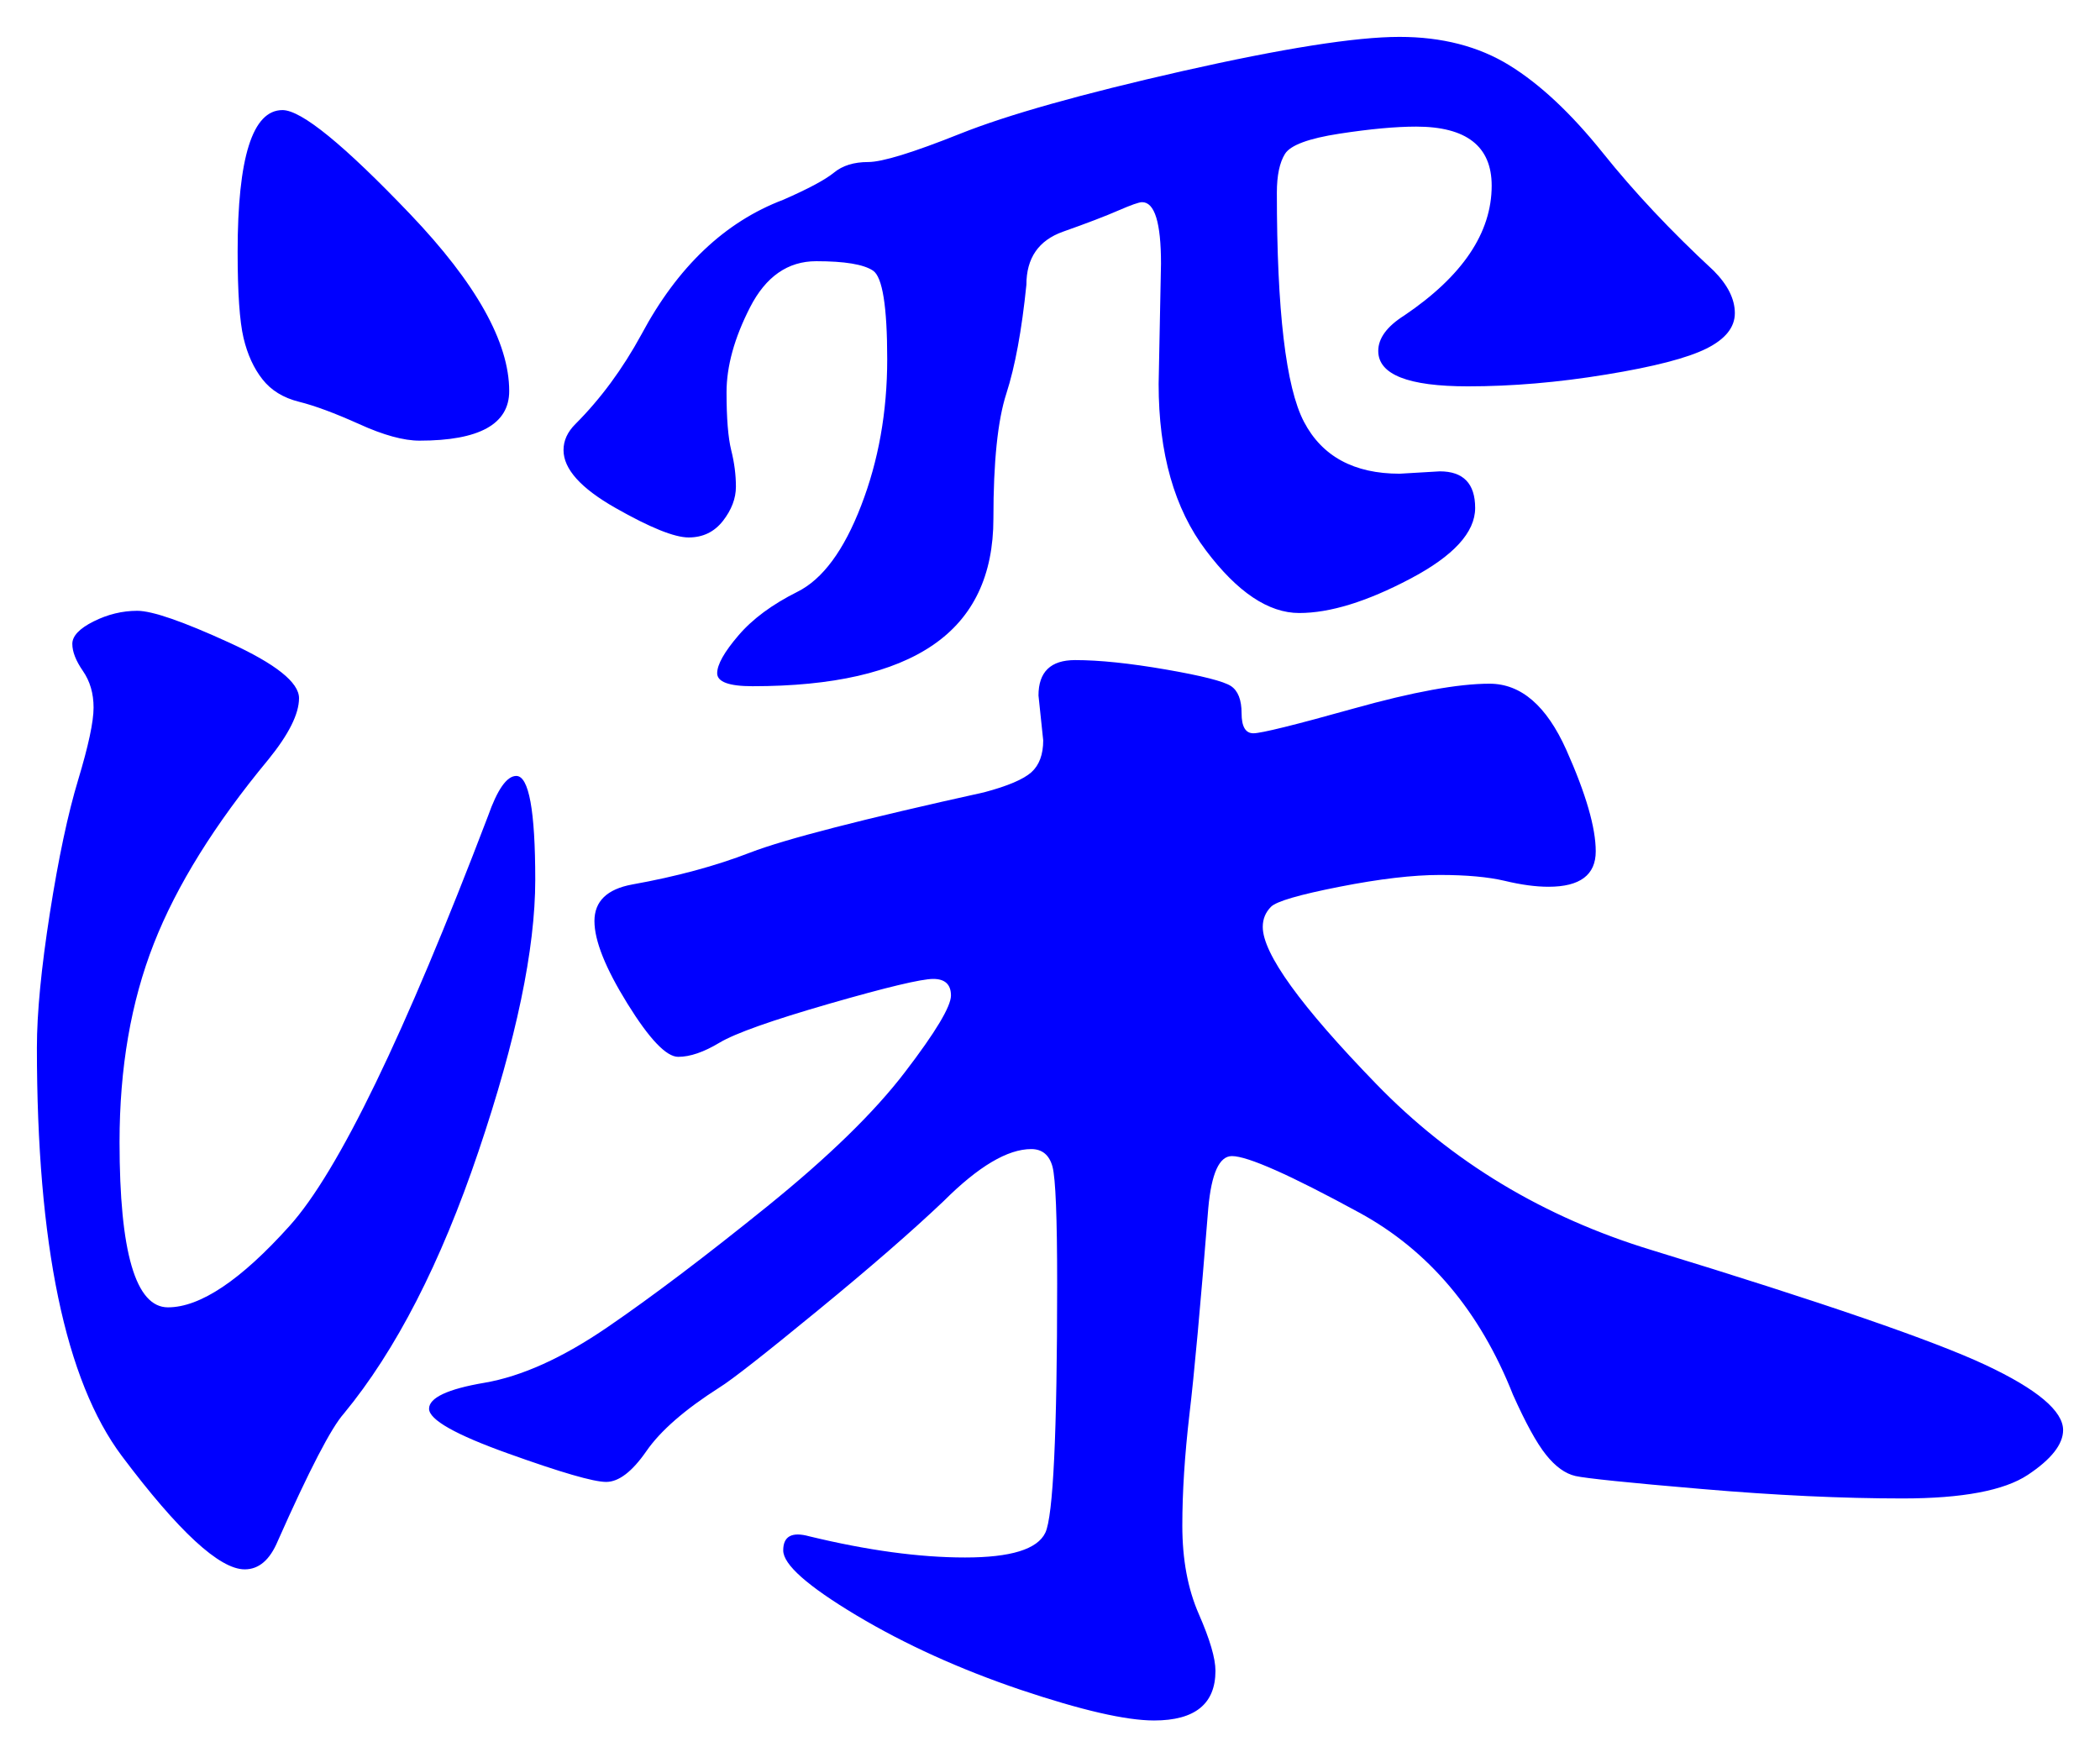 <svg xmlns="http://www.w3.org/2000/svg" xmlns:xlink="http://www.w3.org/1999/xlink" version="1.1" id="图层_1" x="0px" y="0px" width="28.456" height="23.817" viewBox="1.603 3.55 28.456 23.817" enable-background="new 0 0 30 30" xml:space="preserve">
<g>
	<path fill="#0000FF" d="M8.599,14.066c0.171,0,0.257,0.47,0.257,1.408c0,0.939-0.257,2.166-0.769,3.68   c-0.512,1.516-1.12,2.699-1.824,3.553c-0.171,0.191-0.47,0.768-0.896,1.728c-0.107,0.256-0.256,0.384-0.448,0.384   c-0.341,0-0.896-0.512-1.664-1.535c-0.768-1.025-1.152-2.869-1.152-5.537c0-0.469,0.059-1.076,0.176-1.824   c0.117-0.746,0.245-1.348,0.384-1.807c0.138-0.458,0.208-0.784,0.208-0.976c0-0.192-0.048-0.357-0.144-0.496   c-0.096-0.139-0.144-0.261-0.144-0.368c0-0.106,0.096-0.208,0.288-0.304c0.192-0.096,0.389-0.144,0.592-0.144   c0.203,0,0.619,0.144,1.248,0.432c0.629,0.288,0.944,0.539,0.944,0.752s-0.139,0.491-0.416,0.832   c-0.725,0.875-1.243,1.707-1.552,2.496c-0.31,0.79-0.464,1.686-0.464,2.688c0,1.493,0.218,2.24,0.656,2.24   c0.437,0,0.987-0.368,1.648-1.104c0.661-0.735,1.557-2.586,2.688-5.552C8.343,14.248,8.471,14.066,8.599,14.066z M5.431,5.042   c0.256,0,0.832,0.47,1.728,1.408c0.896,0.939,1.344,1.739,1.344,2.4c0,0.448-0.405,0.672-1.216,0.672   c-0.213,0-0.486-0.074-0.816-0.224C6.14,9.149,5.868,9.048,5.655,8.995S5.276,8.84,5.159,8.69C5.042,8.542,4.956,8.354,4.903,8.13   c-0.053-0.224-0.08-0.613-0.08-1.168C4.823,5.683,5.025,5.042,5.431,5.042z M29.559,22.931c0,0.192-0.159,0.396-0.479,0.608   s-0.886,0.319-1.696,0.319s-1.718-0.042-2.72-0.128c-1.003-0.085-1.573-0.145-1.712-0.176c-0.14-0.032-0.272-0.128-0.4-0.288   s-0.277-0.433-0.448-0.815c-0.447-1.131-1.141-1.953-2.079-2.465c-0.939-0.512-1.516-0.768-1.729-0.768   c-0.171,0-0.277,0.234-0.32,0.703c-0.106,1.324-0.191,2.257-0.256,2.801c-0.063,0.544-0.096,1.045-0.096,1.504   s0.074,0.858,0.224,1.2c0.149,0.341,0.225,0.597,0.225,0.768c0,0.448-0.277,0.673-0.832,0.673c-0.384,0-0.987-0.14-1.809-0.416   c-0.821-0.278-1.563-0.614-2.224-1.009c-0.661-0.396-0.992-0.688-0.992-0.88s0.117-0.256,0.353-0.191   c0.789,0.191,1.492,0.287,2.111,0.287s0.981-0.111,1.088-0.336c0.106-0.224,0.16-1.349,0.16-3.376c0-0.896-0.021-1.424-0.063-1.584   c-0.043-0.159-0.14-0.239-0.288-0.239c-0.32,0-0.715,0.234-1.185,0.703c-0.427,0.406-0.997,0.902-1.712,1.488   c-0.715,0.587-1.157,0.934-1.328,1.04c-0.469,0.299-0.8,0.587-0.991,0.864c-0.192,0.277-0.374,0.416-0.544,0.416   c-0.172,0-0.614-0.129-1.328-0.385c-0.715-0.256-1.072-0.458-1.072-0.607c0-0.148,0.25-0.267,0.752-0.352   c0.501-0.086,1.056-0.336,1.664-0.752s1.328-0.961,2.16-1.633s1.456-1.279,1.872-1.824c0.416-0.543,0.624-0.891,0.624-1.039   c0-0.149-0.08-0.225-0.24-0.225s-0.63,0.112-1.408,0.336c-0.779,0.225-1.274,0.4-1.488,0.528c-0.213,0.128-0.399,0.192-0.56,0.192   s-0.39-0.24-0.688-0.721s-0.447-0.853-0.447-1.119c0-0.268,0.17-0.433,0.512-0.496c0.597-0.107,1.131-0.251,1.6-0.433   c0.47-0.181,1.525-0.453,3.168-0.816c0.32-0.085,0.533-0.176,0.641-0.272c0.106-0.096,0.16-0.24,0.16-0.432l-0.064-0.608   c0-0.32,0.165-0.48,0.496-0.48c0.33,0,0.741,0.043,1.232,0.128c0.49,0.085,0.783,0.16,0.88,0.224   c0.096,0.064,0.144,0.187,0.144,0.368s0.053,0.272,0.16,0.272c0.106,0,0.56-0.112,1.36-0.336c0.8-0.224,1.413-0.336,1.84-0.336   s0.772,0.299,1.04,0.896c0.267,0.598,0.399,1.056,0.399,1.376c0,0.32-0.213,0.48-0.64,0.48c-0.171,0-0.368-0.026-0.592-0.08   c-0.225-0.053-0.518-0.08-0.88-0.08c-0.363,0-0.816,0.053-1.36,0.16c-0.544,0.107-0.854,0.197-0.928,0.271   c-0.075,0.076-0.112,0.166-0.112,0.273c0,0.362,0.512,1.071,1.536,2.127c1.023,1.057,2.271,1.809,3.744,2.256   c2.304,0.705,3.808,1.223,4.512,1.553S29.559,22.674,29.559,22.931z M20.567,4.05c0.575,0,1.071,0.128,1.487,0.384   s0.837,0.651,1.265,1.184c0.426,0.533,0.928,1.067,1.504,1.6c0.191,0.192,0.288,0.384,0.288,0.576s-0.128,0.352-0.385,0.48   c-0.256,0.128-0.709,0.246-1.359,0.352c-0.651,0.107-1.275,0.16-1.872,0.16c-0.812,0-1.216-0.16-1.216-0.48   c0-0.17,0.116-0.331,0.352-0.48c0.789-0.533,1.185-1.12,1.185-1.76c0-0.533-0.342-0.8-1.024-0.8c-0.277,0-0.624,0.032-1.04,0.096   c-0.416,0.064-0.661,0.155-0.736,0.272c-0.074,0.118-0.111,0.294-0.111,0.528c0,1.6,0.122,2.635,0.367,3.104   s0.678,0.704,1.297,0.704l0.544-0.032c0.319,0,0.479,0.166,0.479,0.496c0,0.331-0.293,0.651-0.88,0.96   c-0.587,0.31-1.088,0.464-1.504,0.464s-0.838-0.282-1.264-0.848c-0.428-0.565-0.641-1.317-0.641-2.256l0.032-1.632   c0-0.555-0.086-0.832-0.256-0.832c-0.043,0-0.149,0.038-0.32,0.112c-0.171,0.075-0.421,0.171-0.752,0.288   c-0.331,0.118-0.496,0.357-0.496,0.72c-0.063,0.619-0.154,1.109-0.271,1.472c-0.118,0.363-0.176,0.928-0.176,1.696   s-0.272,1.339-0.816,1.712c-0.544,0.374-1.36,0.56-2.448,0.56c-0.32,0-0.479-0.059-0.479-0.176c0-0.117,0.096-0.288,0.288-0.512   c0.191-0.224,0.458-0.421,0.8-0.592c0.341-0.17,0.629-0.56,0.863-1.168c0.235-0.608,0.353-1.269,0.353-1.984   c0-0.714-0.064-1.114-0.192-1.2S13.047,7.09,12.663,7.09s-0.683,0.208-0.896,0.624c-0.213,0.416-0.319,0.8-0.319,1.152   s0.021,0.613,0.063,0.784c0.043,0.171,0.064,0.336,0.064,0.496s-0.06,0.315-0.176,0.464c-0.118,0.15-0.272,0.224-0.465,0.224   c-0.191,0-0.522-0.133-0.991-0.4c-0.47-0.267-0.704-0.528-0.704-0.784c0-0.128,0.053-0.245,0.16-0.352   c0.341-0.341,0.64-0.746,0.896-1.216c0.49-0.917,1.131-1.525,1.92-1.824c0.341-0.149,0.57-0.272,0.688-0.368   c0.116-0.096,0.271-0.144,0.464-0.144c0.191,0,0.607-0.128,1.248-0.384c0.64-0.256,1.643-0.538,3.008-0.848   C18.988,4.206,19.97,4.05,20.567,4.05z" stroke-width="1"/>
</g>
</svg>